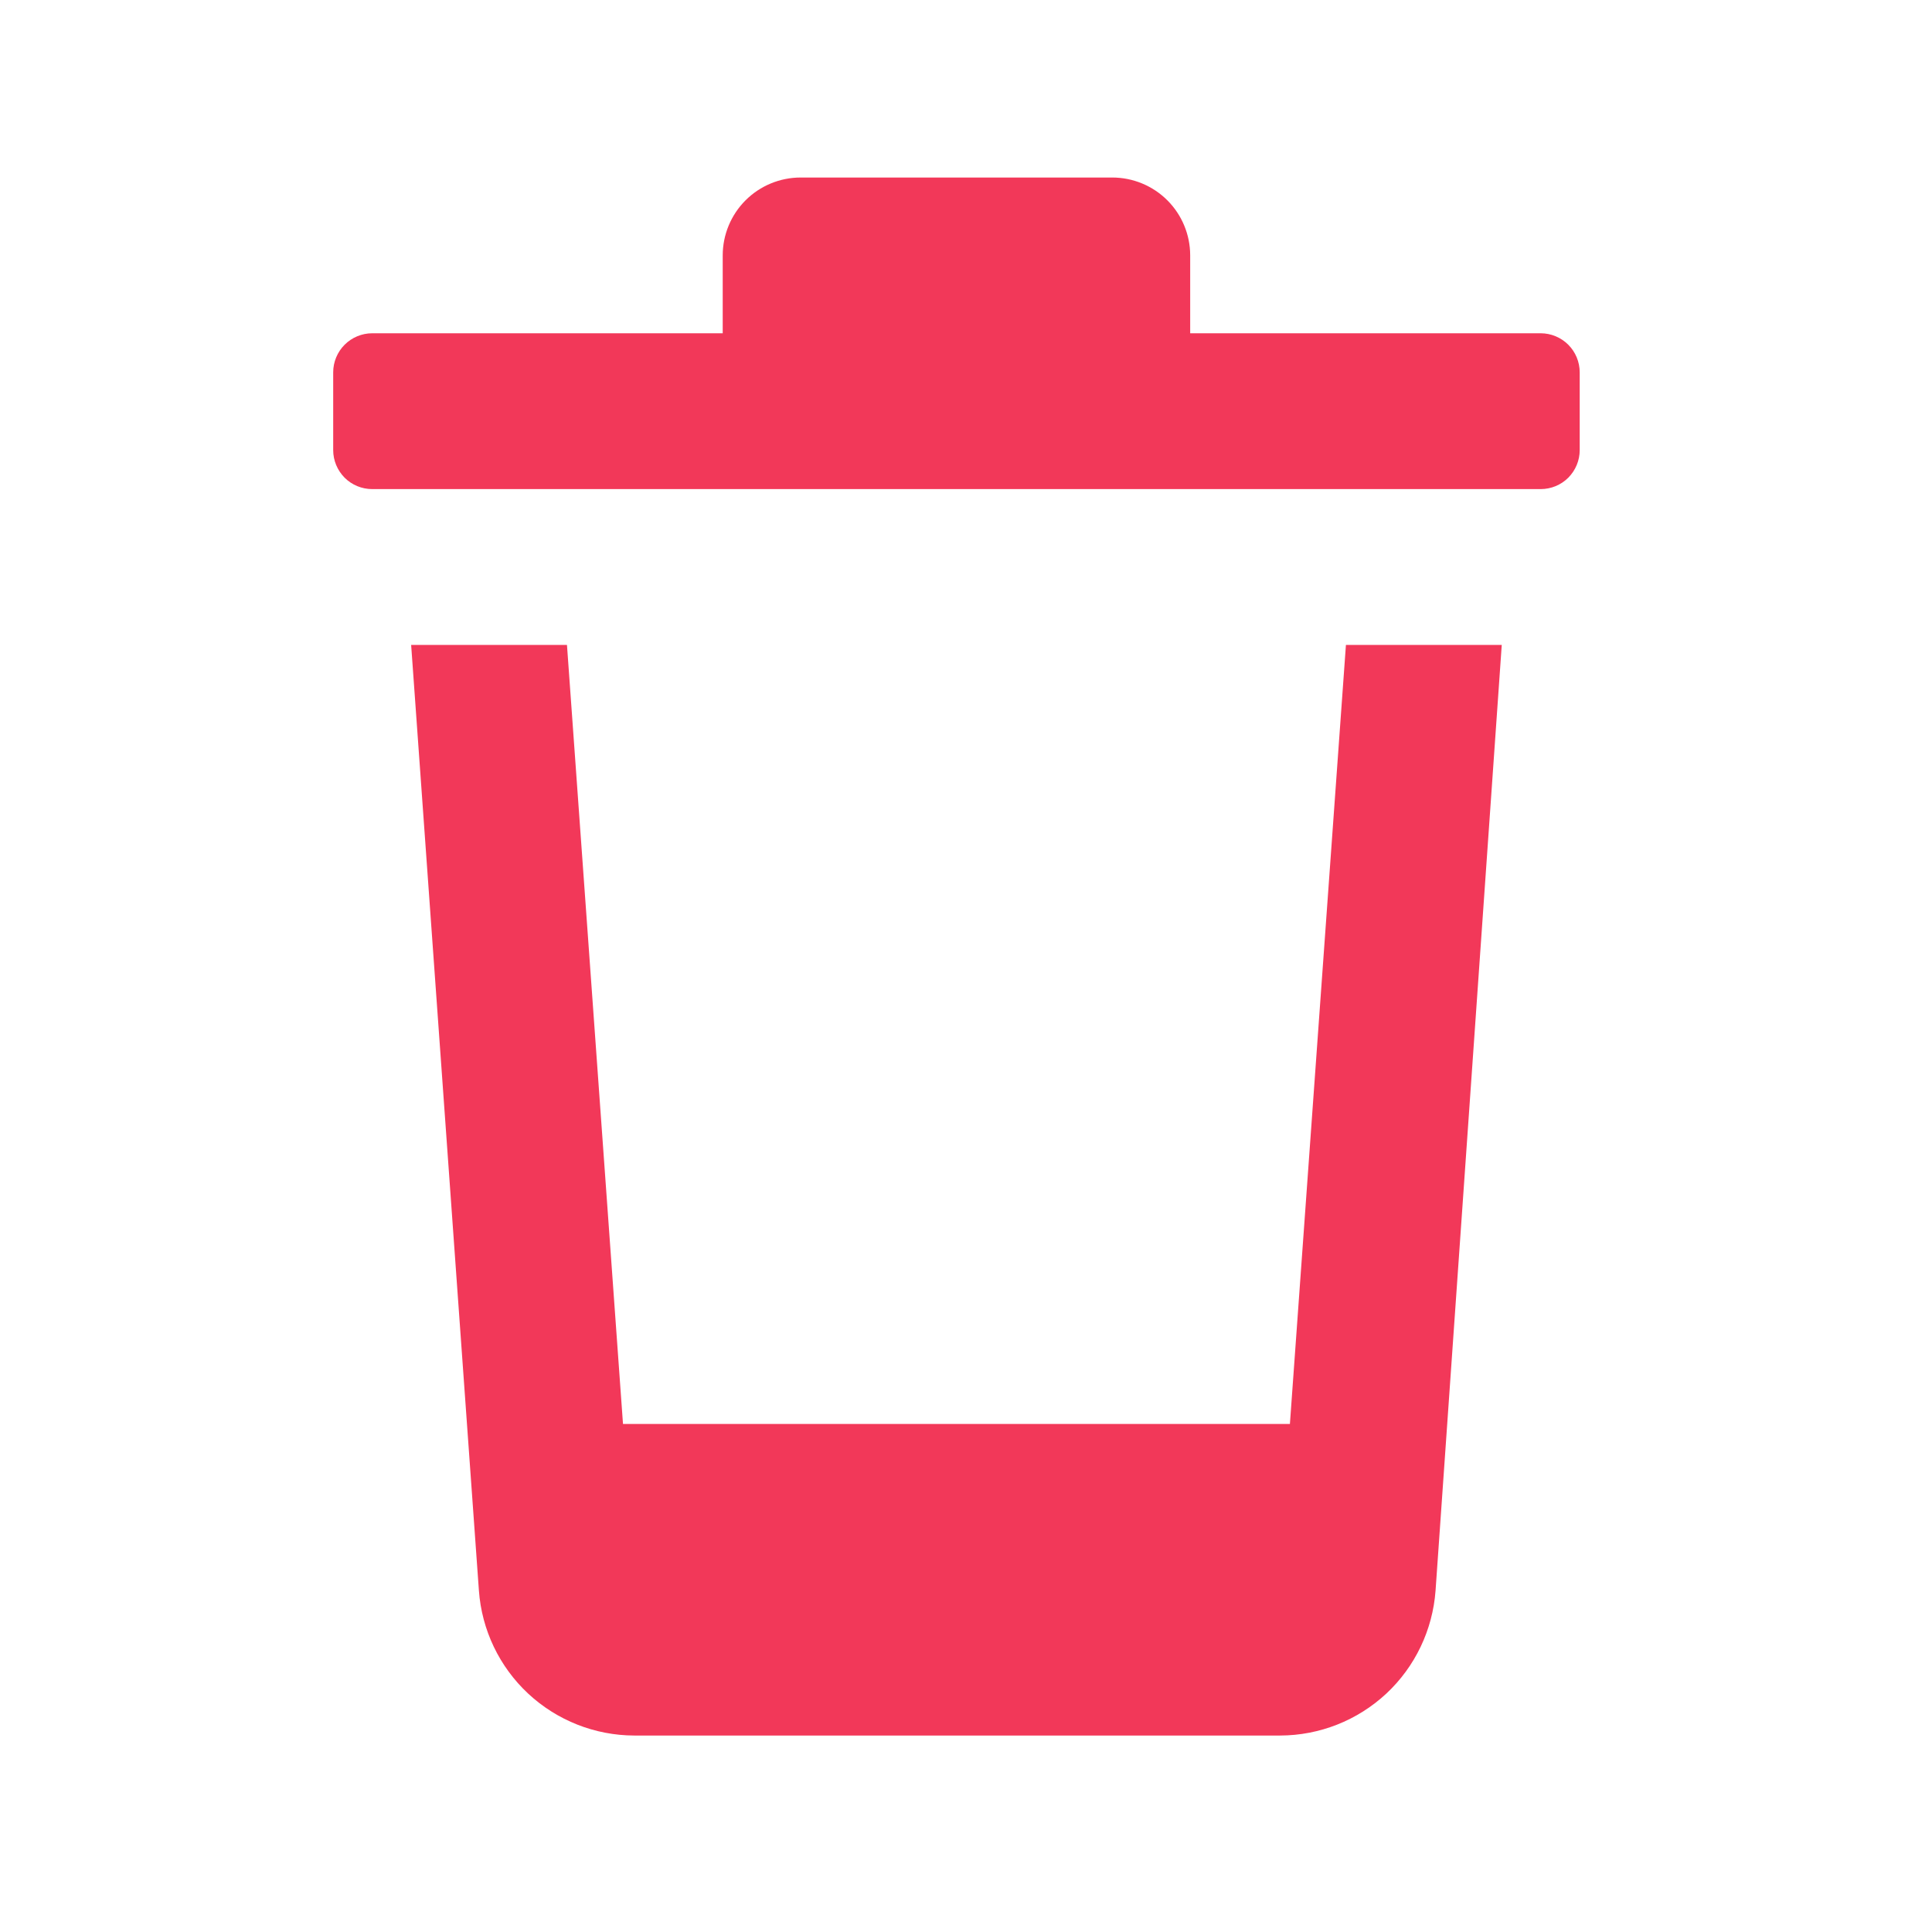 <svg width="26" height="26" viewBox="0 0 26 26" fill="none" xmlns="http://www.w3.org/2000/svg">
<g clip-path="url(#clip0_1595_15397)">
<mask id="mask0_1595_15397" style="mask-type:luminance" maskUnits="userSpaceOnUse" x="-6" y="-6" width="39" height="39">
<rect opacity="0.2" x="-6" y="-6" width="39" height="39" rx="5" fill="white"/>
<path d="M25.452 0.291H0.291V25.452H25.452V0.291Z" fill="white"/>
</mask>
<g mask="url(#mask0_1595_15397)">
<path d="M8.536 23.356C8.006 23.355 7.496 23.153 7.108 22.792C6.72 22.43 6.483 21.935 6.445 21.406L5.533 8.679H7.63L8.384 19.163H17.359L18.113 8.679H20.21L19.319 21.406C19.28 21.935 19.044 22.43 18.656 22.792C18.268 23.153 17.758 23.355 17.227 23.356H8.536ZM20.734 6.582H5.009C4.87 6.582 4.736 6.527 4.638 6.429C4.54 6.33 4.484 6.197 4.484 6.058V5.01C4.484 4.871 4.54 4.737 4.638 4.639C4.736 4.541 4.87 4.485 5.009 4.485H9.726V3.437C9.726 3.159 9.837 2.892 10.033 2.696C10.23 2.499 10.497 2.389 10.775 2.389H14.968C15.246 2.389 15.513 2.499 15.71 2.696C15.906 2.892 16.017 3.159 16.017 3.437V4.485H20.734C20.873 4.485 21.007 4.541 21.105 4.639C21.203 4.737 21.259 4.871 21.259 5.01V6.058C21.259 6.197 21.203 6.33 21.105 6.429C21.007 6.527 20.873 6.582 20.734 6.582Z" fill="#F23859"/>
</g>
</g>
<defs>
<clipPath id="clip0_1595_15397">
<rect width="25.161" height="25.161" fill="white" transform="translate(0.291 0.291)"/>
</clipPath>
</defs>
</svg>
